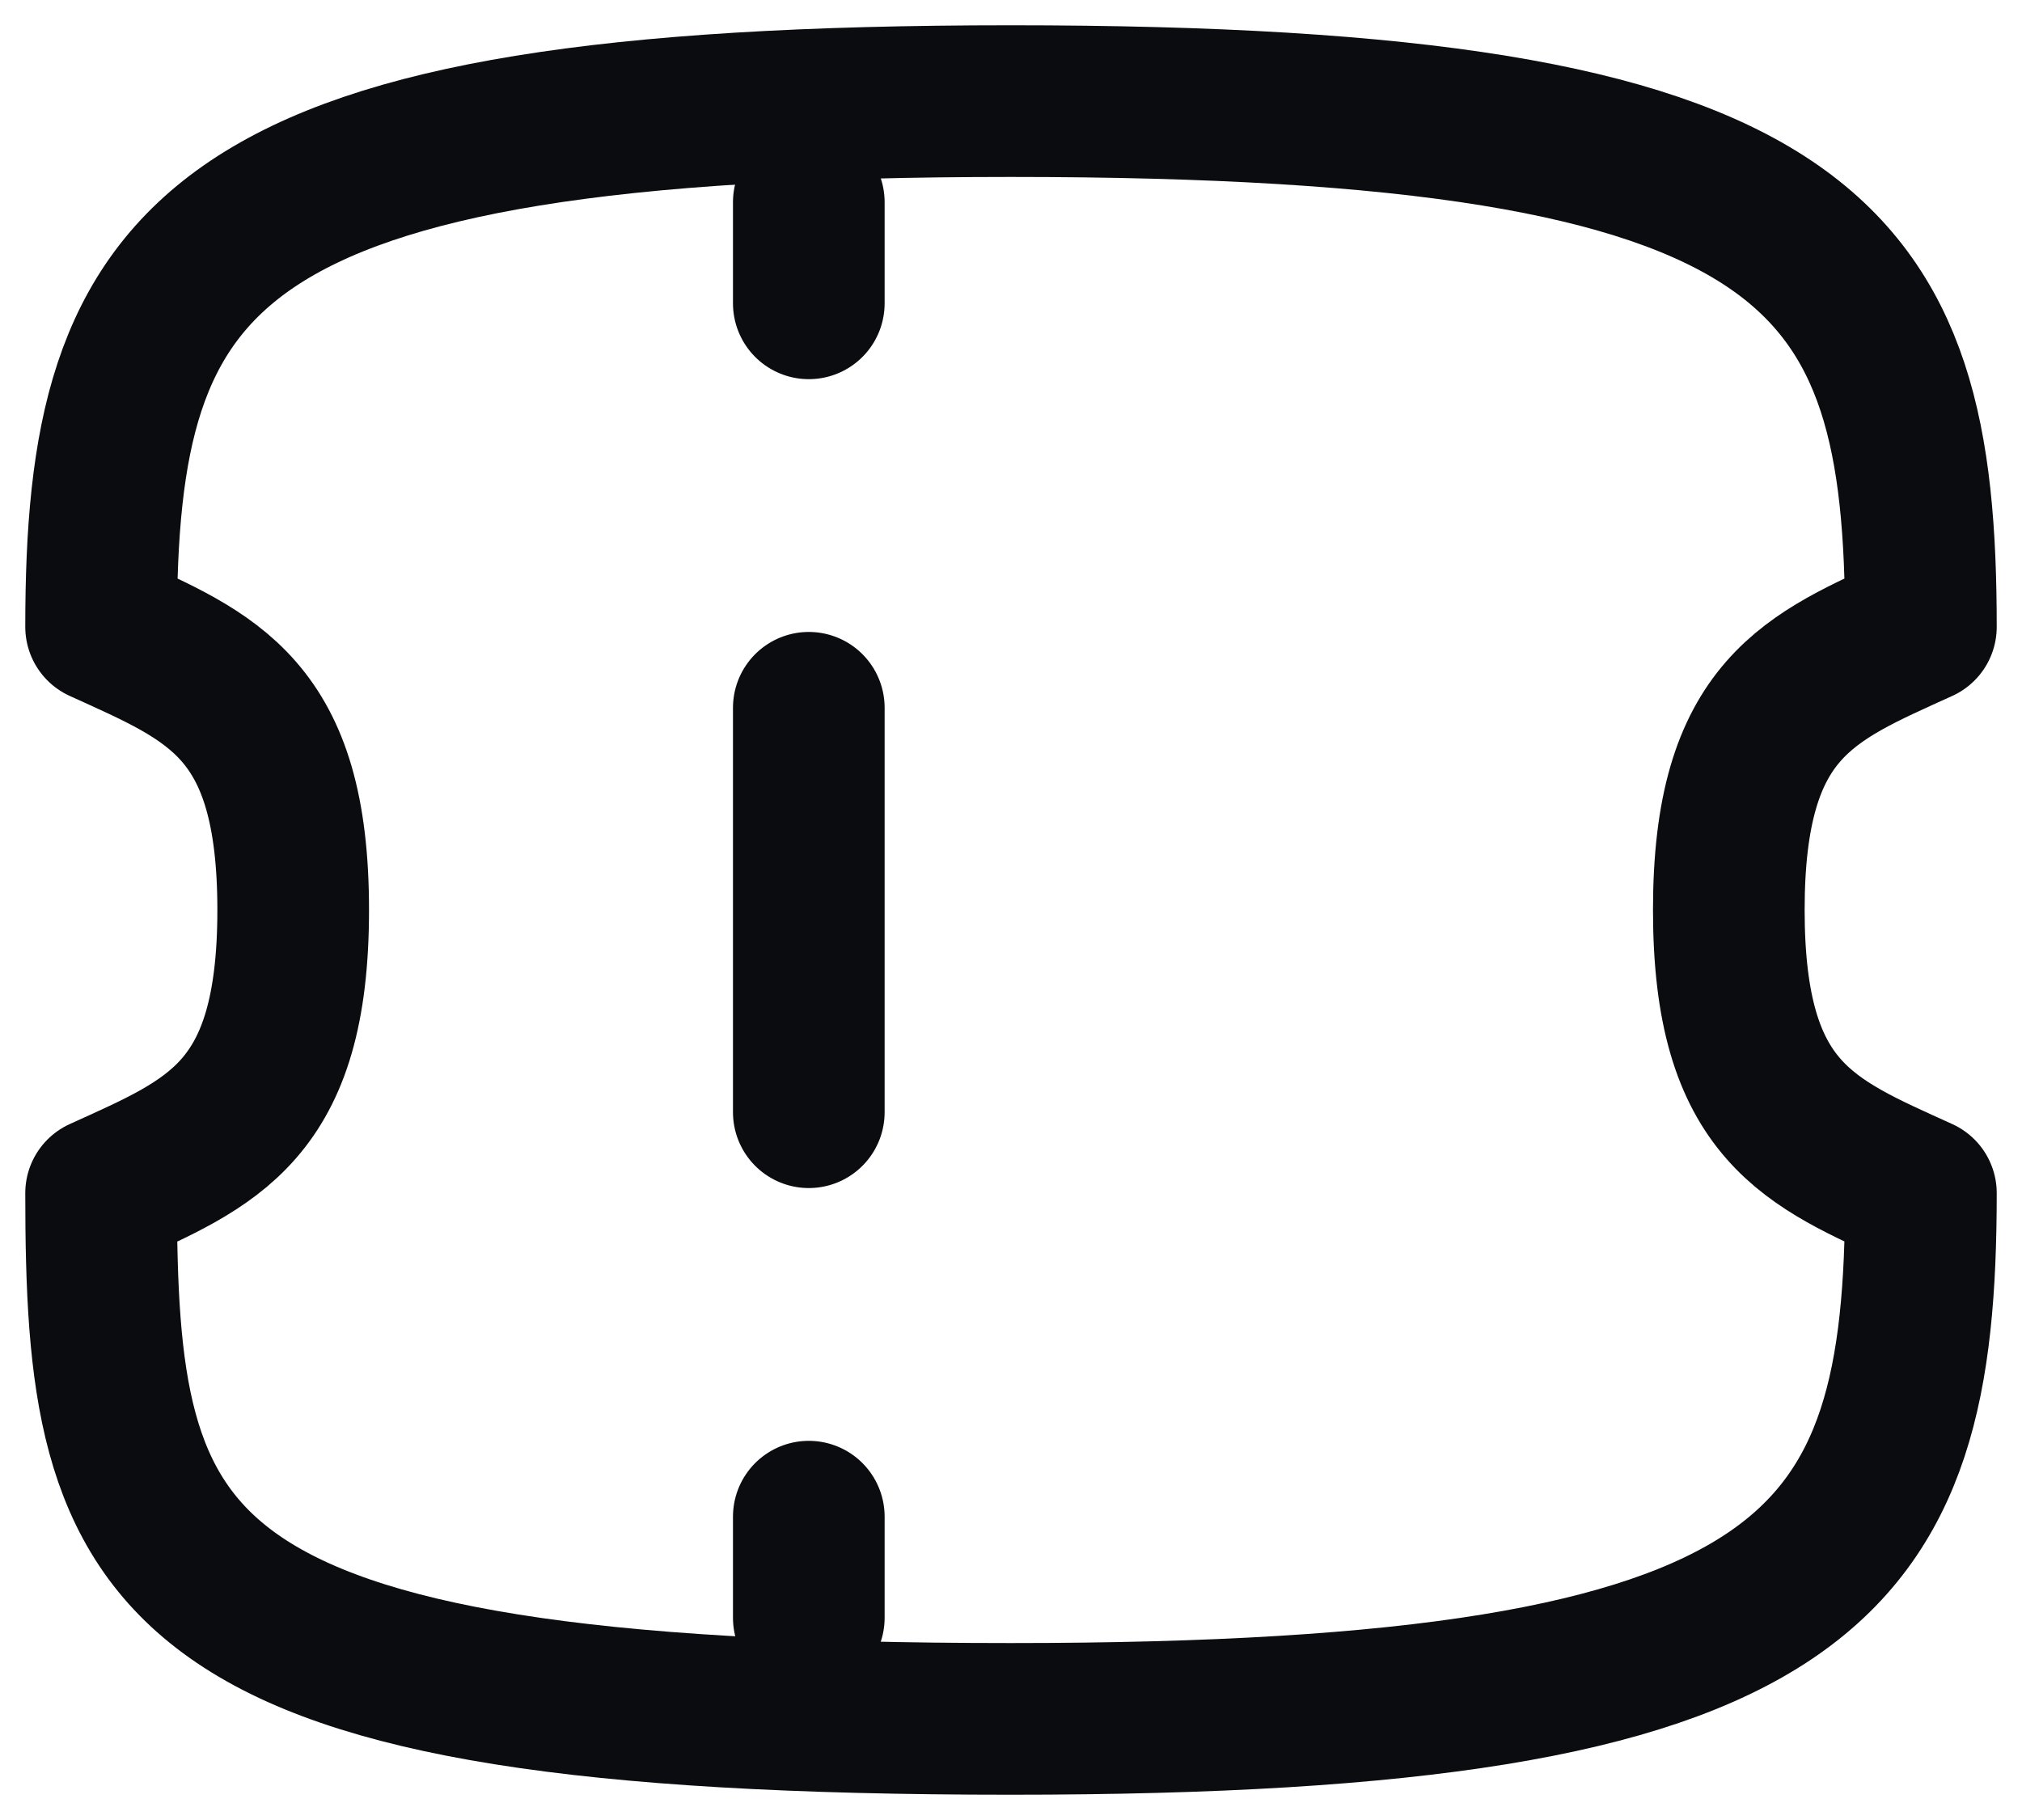 <svg width="20" height="18" viewBox="0 0 20 18" fill="none" xmlns="http://www.w3.org/2000/svg">
<path d="M17.1 9C17.1 7 17.9 6.7 19 6.2C19 2.5 18 1 10 1C2 1 1 2.5 1 6.2C2.1 6.7 2.9 7 2.9 9C2.9 11 2.1 11.3 1 11.8C1 15.5 1.5 17 10 17C18 17 19 15.5 19 11.8C17.9 11.3 17.1 11 17.1 9Z" stroke="#0A0C10" stroke-width="1.5" stroke-linecap="round" stroke-linejoin="round"/>
<path d="M8 2V3" stroke="#0A0C10" stroke-width="1.5" stroke-linecap="round" stroke-linejoin="round"/>
<path d="M8 7V11" stroke="#0A0C10" stroke-width="1.5" stroke-linecap="round" stroke-linejoin="round"/>
<path d="M8 15V16" stroke="#0A0C10" stroke-width="1.5" stroke-linecap="round" stroke-linejoin="round"/>
</svg>
